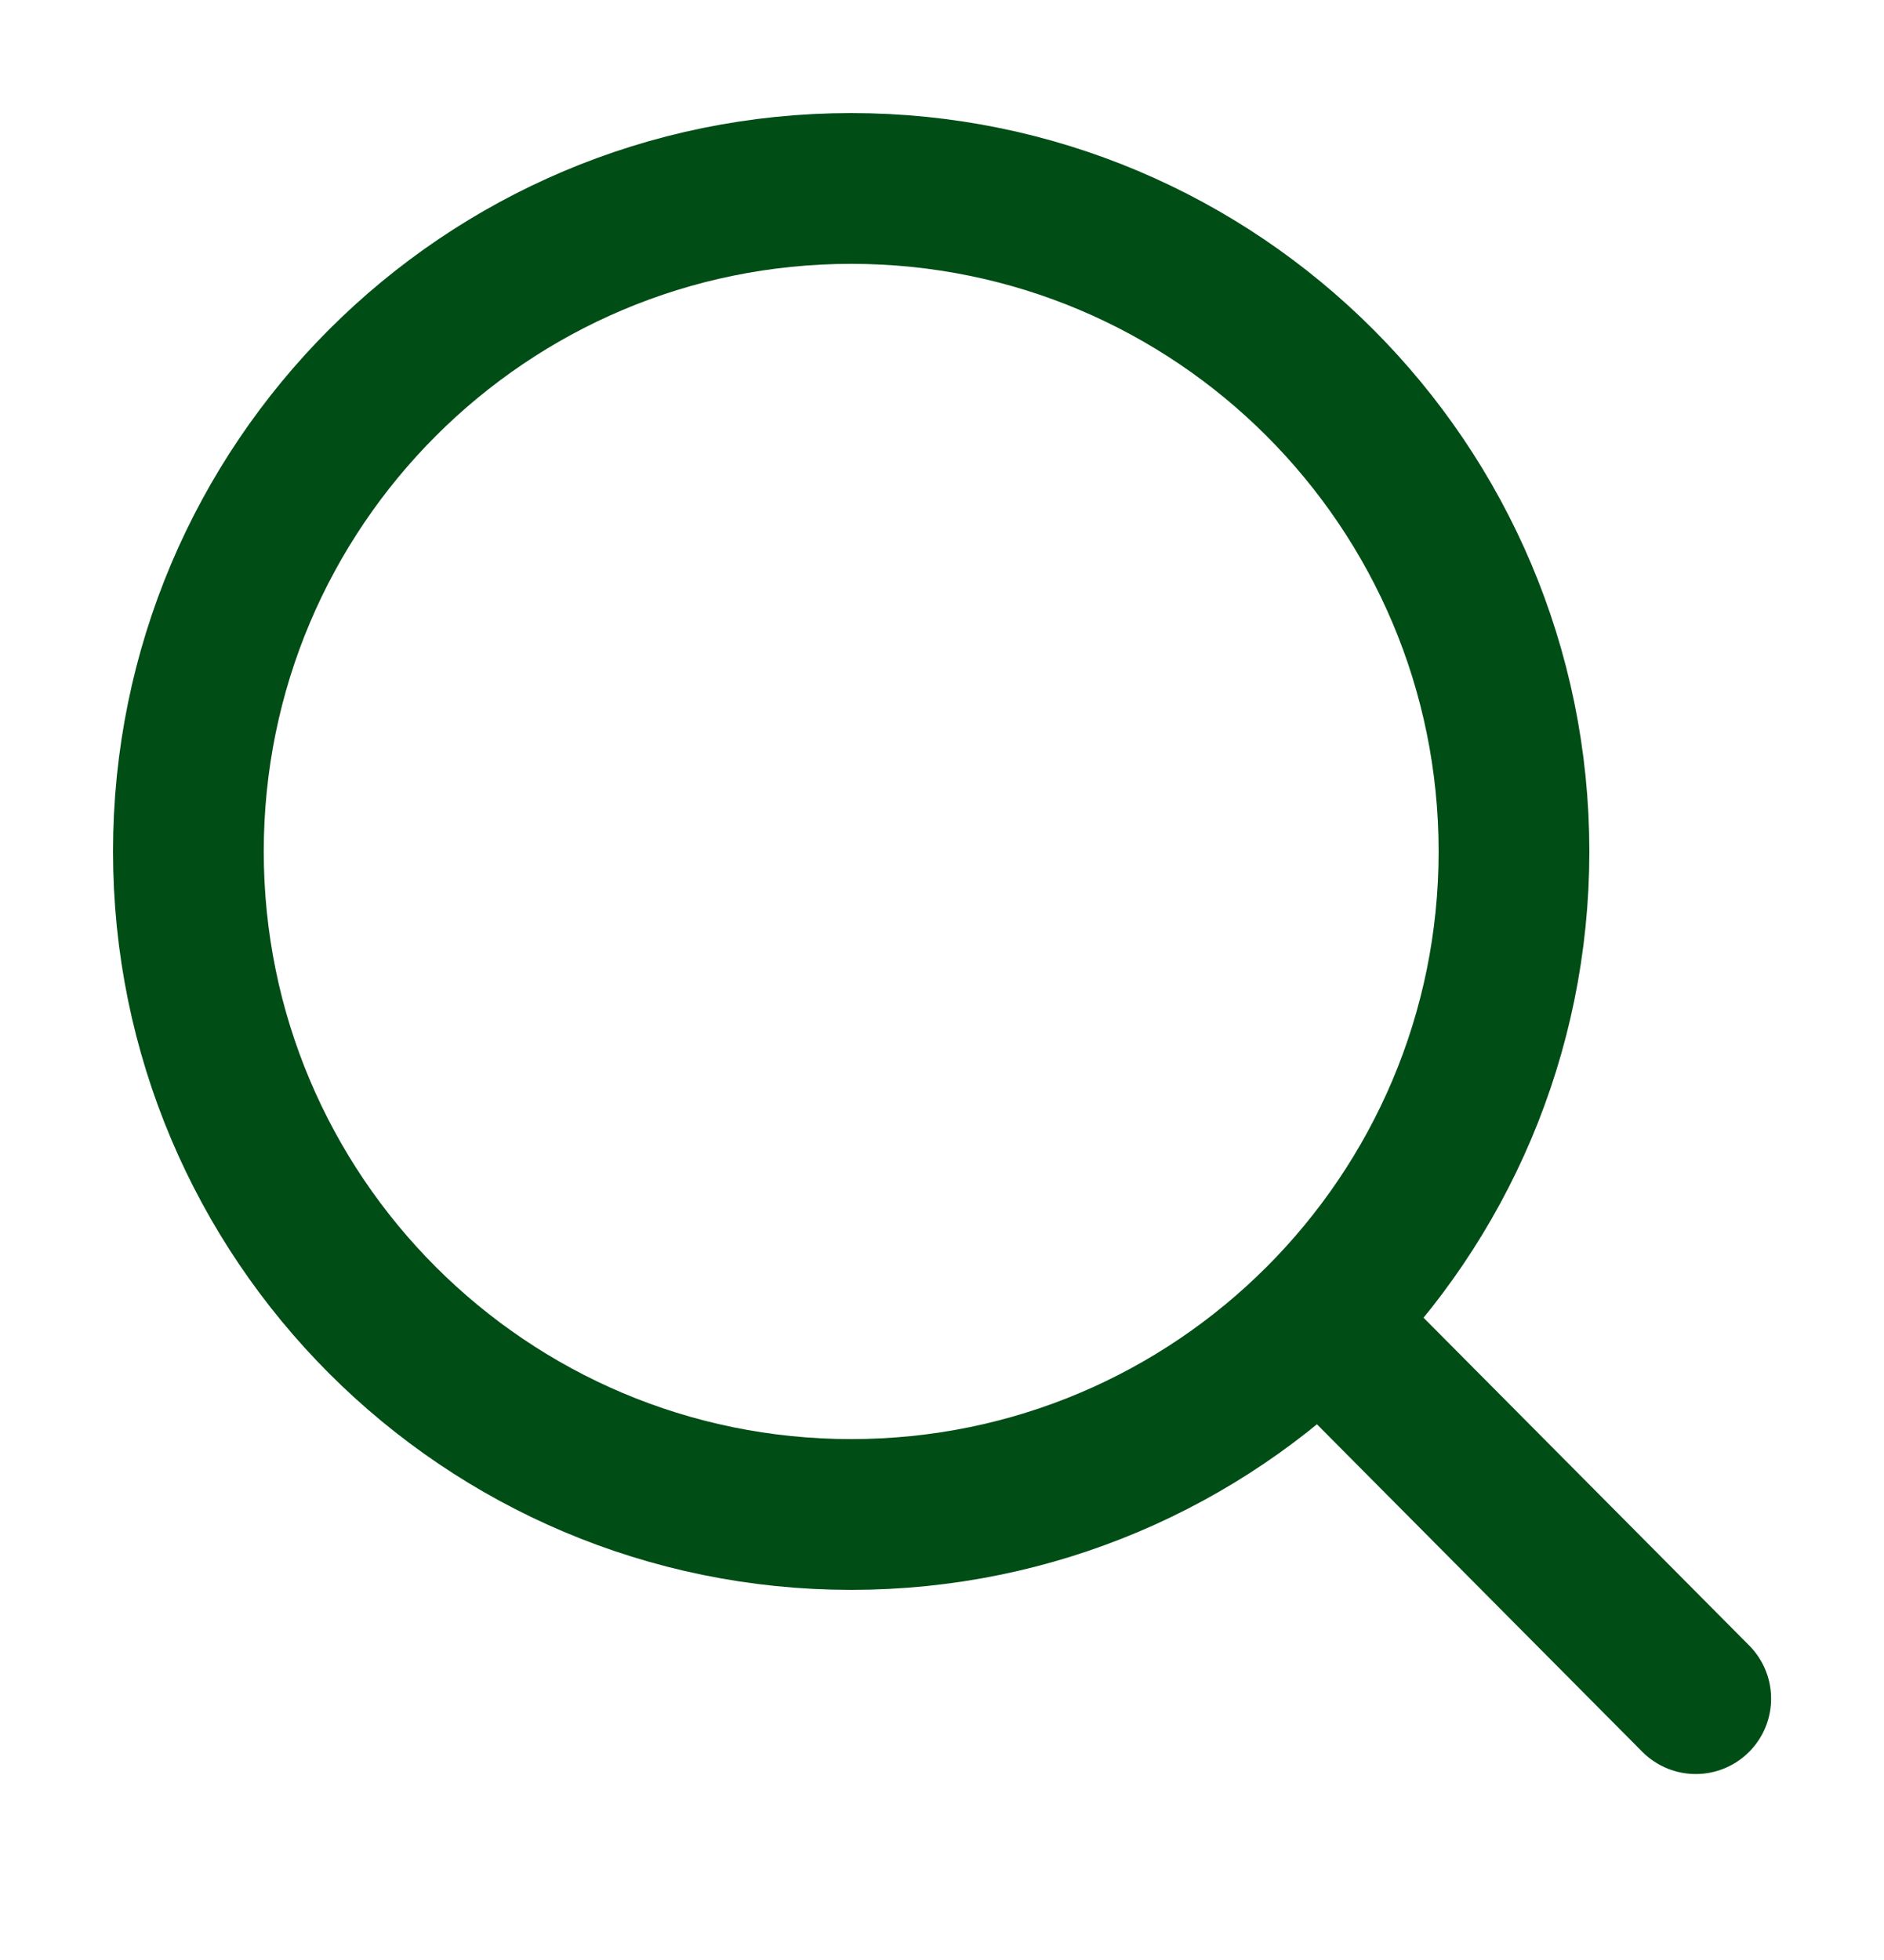 <svg width="25" height="26" viewBox="0 0 25 26" fill="none" xmlns="http://www.w3.org/2000/svg">
<path d="M11.295 20.09C16.152 20.09 20.09 16.152 20.09 11.295C20.09 6.438 16.152 2.5 11.295 2.5C6.438 2.5 2.5 6.438 2.5 11.295C2.5 16.152 6.438 20.09 11.295 20.09Z" stroke="#004D16" stroke-width="2" stroke-miterlimit="10" stroke-linecap="round" stroke-linejoin="round"/>
<path d="M17.526 17.526L22.502 22.533" stroke="#004D16" stroke-width="2" stroke-miterlimit="10" stroke-linecap="round" stroke-linejoin="round"/>
</svg>
